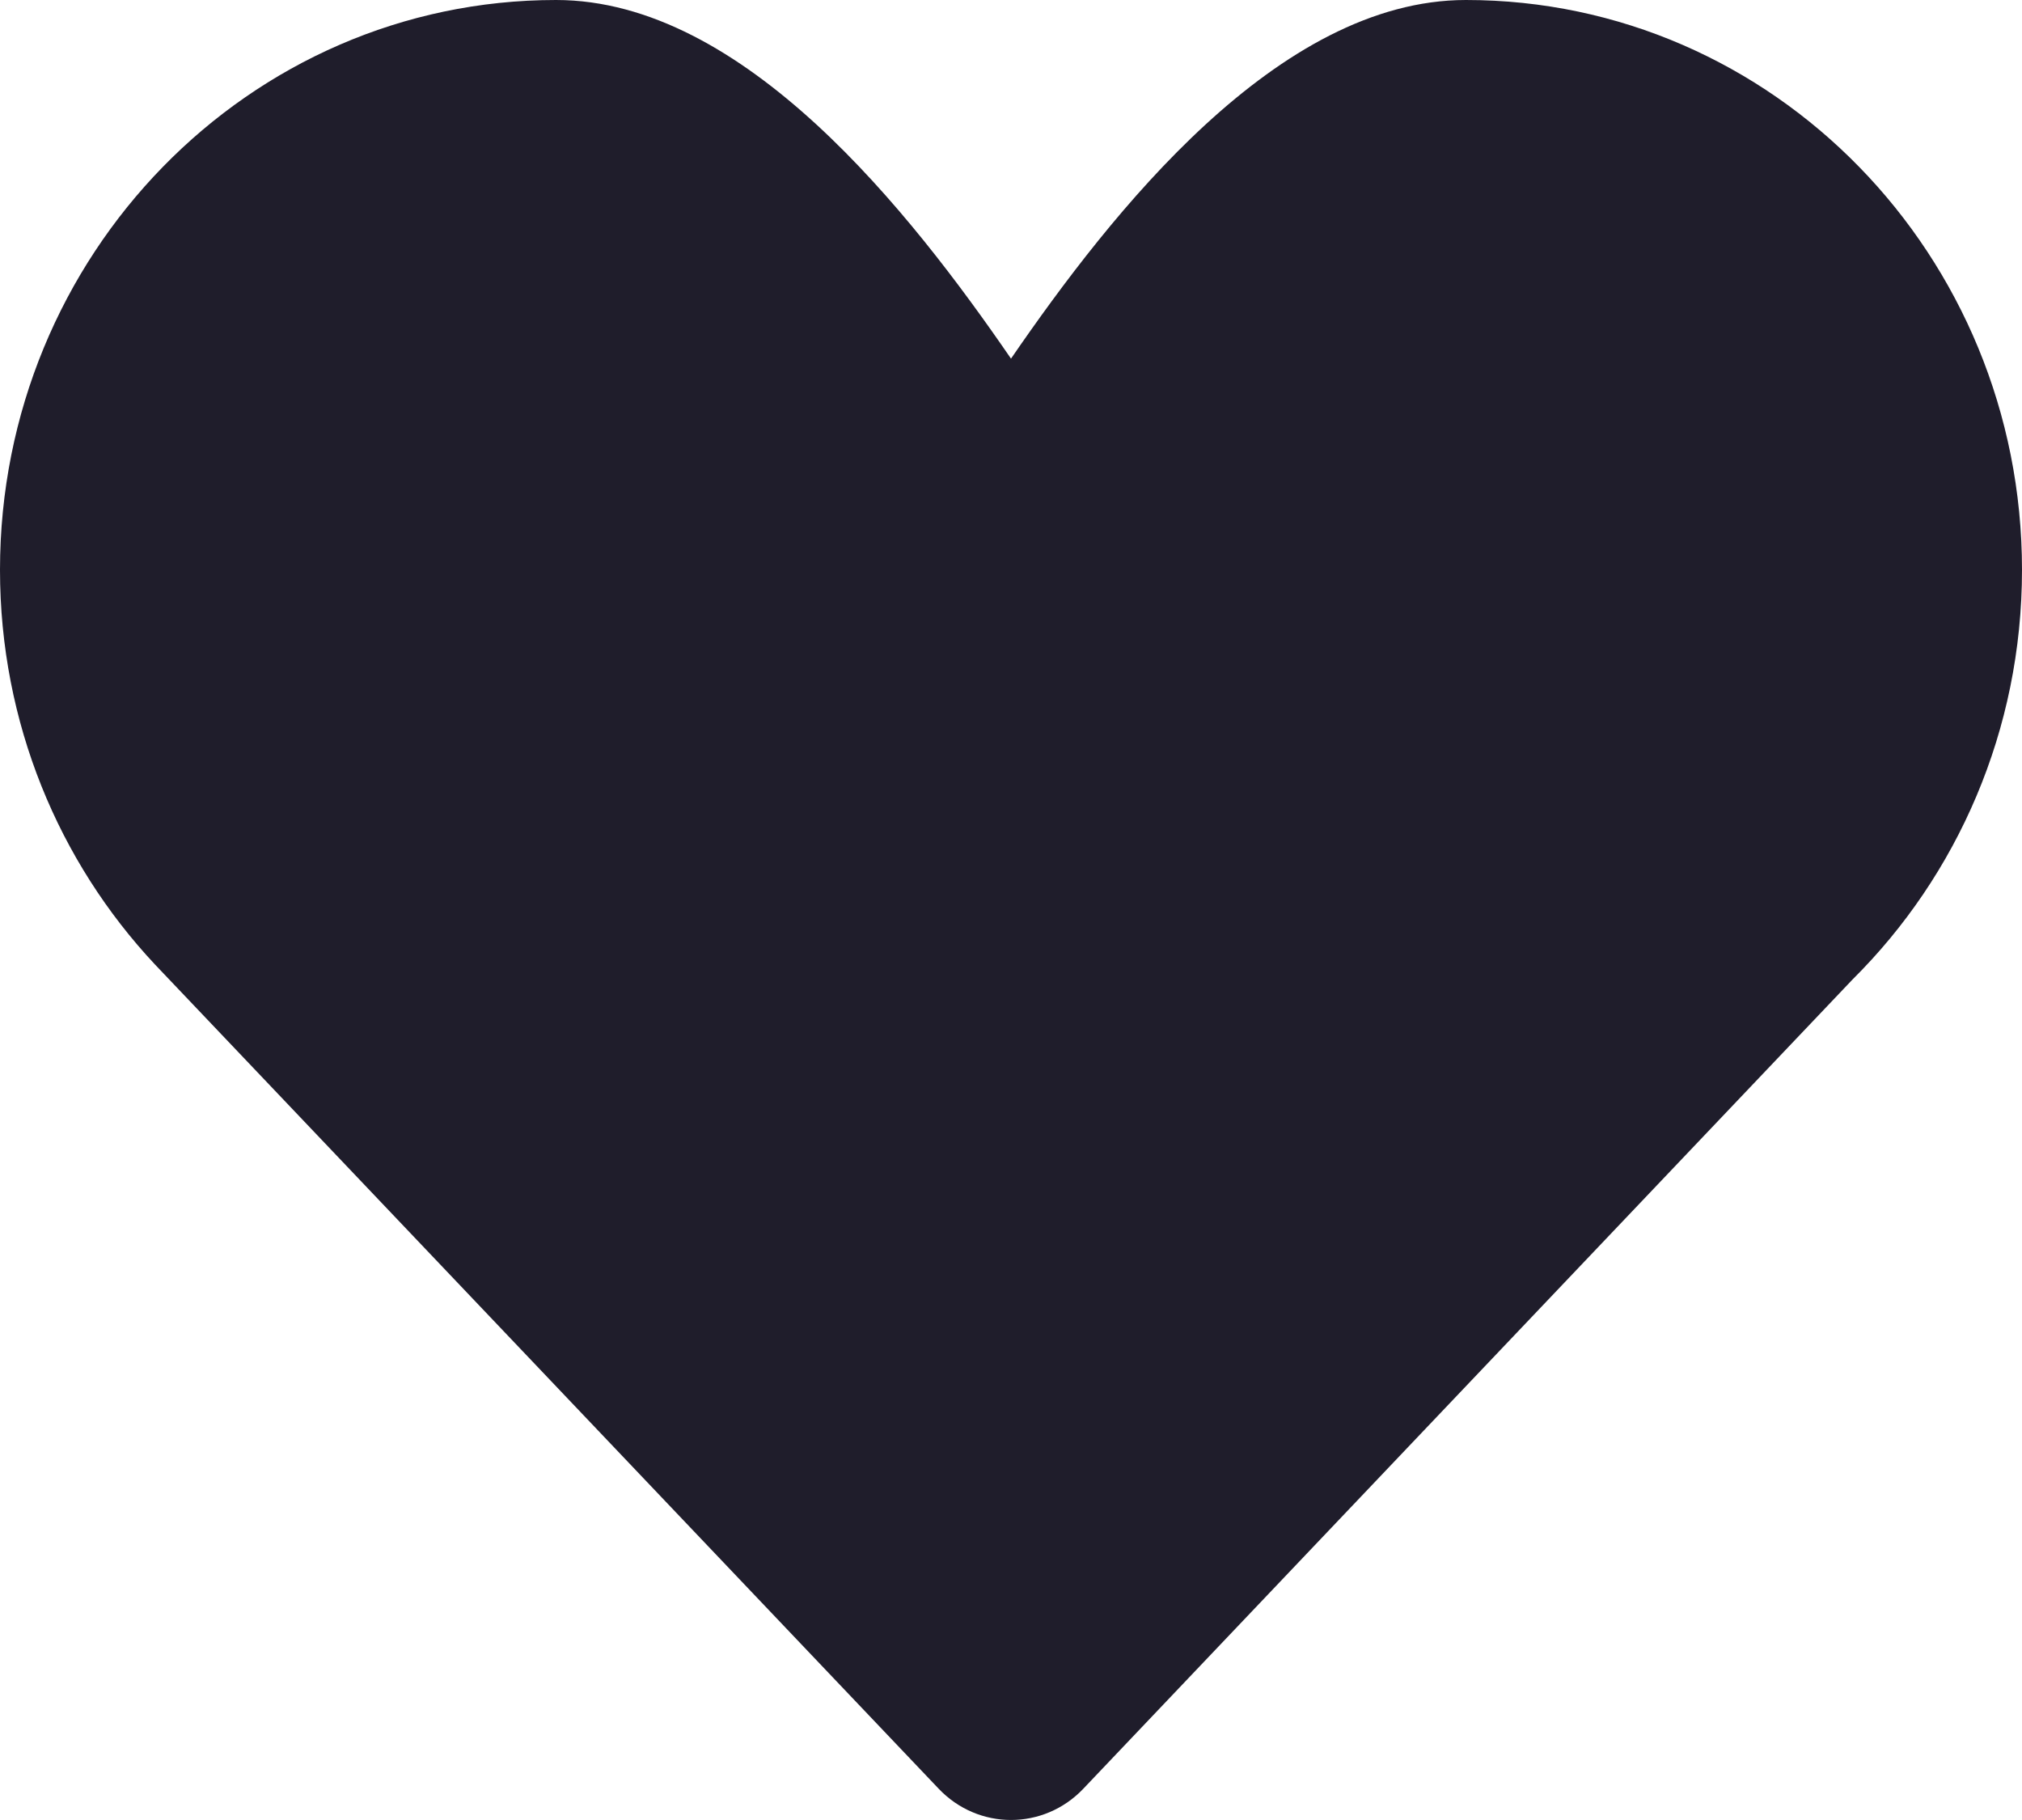 <svg width="20" height="18" viewBox="0 0 20 18" fill="none" xmlns="http://www.w3.org/2000/svg">
<path d="M1.532 9.538C0.583 8.525 0 7.15 0 5.636C0 2.523 2.462 0 5.5 0C7.36 0 9.005 2.099 10 3.547C10.995 2.099 12.64 0 14.5 0C17.538 0 20 2.523 20 5.636C20 7.225 19.358 8.66 18.326 9.685L10.716 17.69C10.324 18.103 9.676 18.103 9.284 17.69L1.532 9.538Z" fill="#1F1D2B"/>
</svg>
